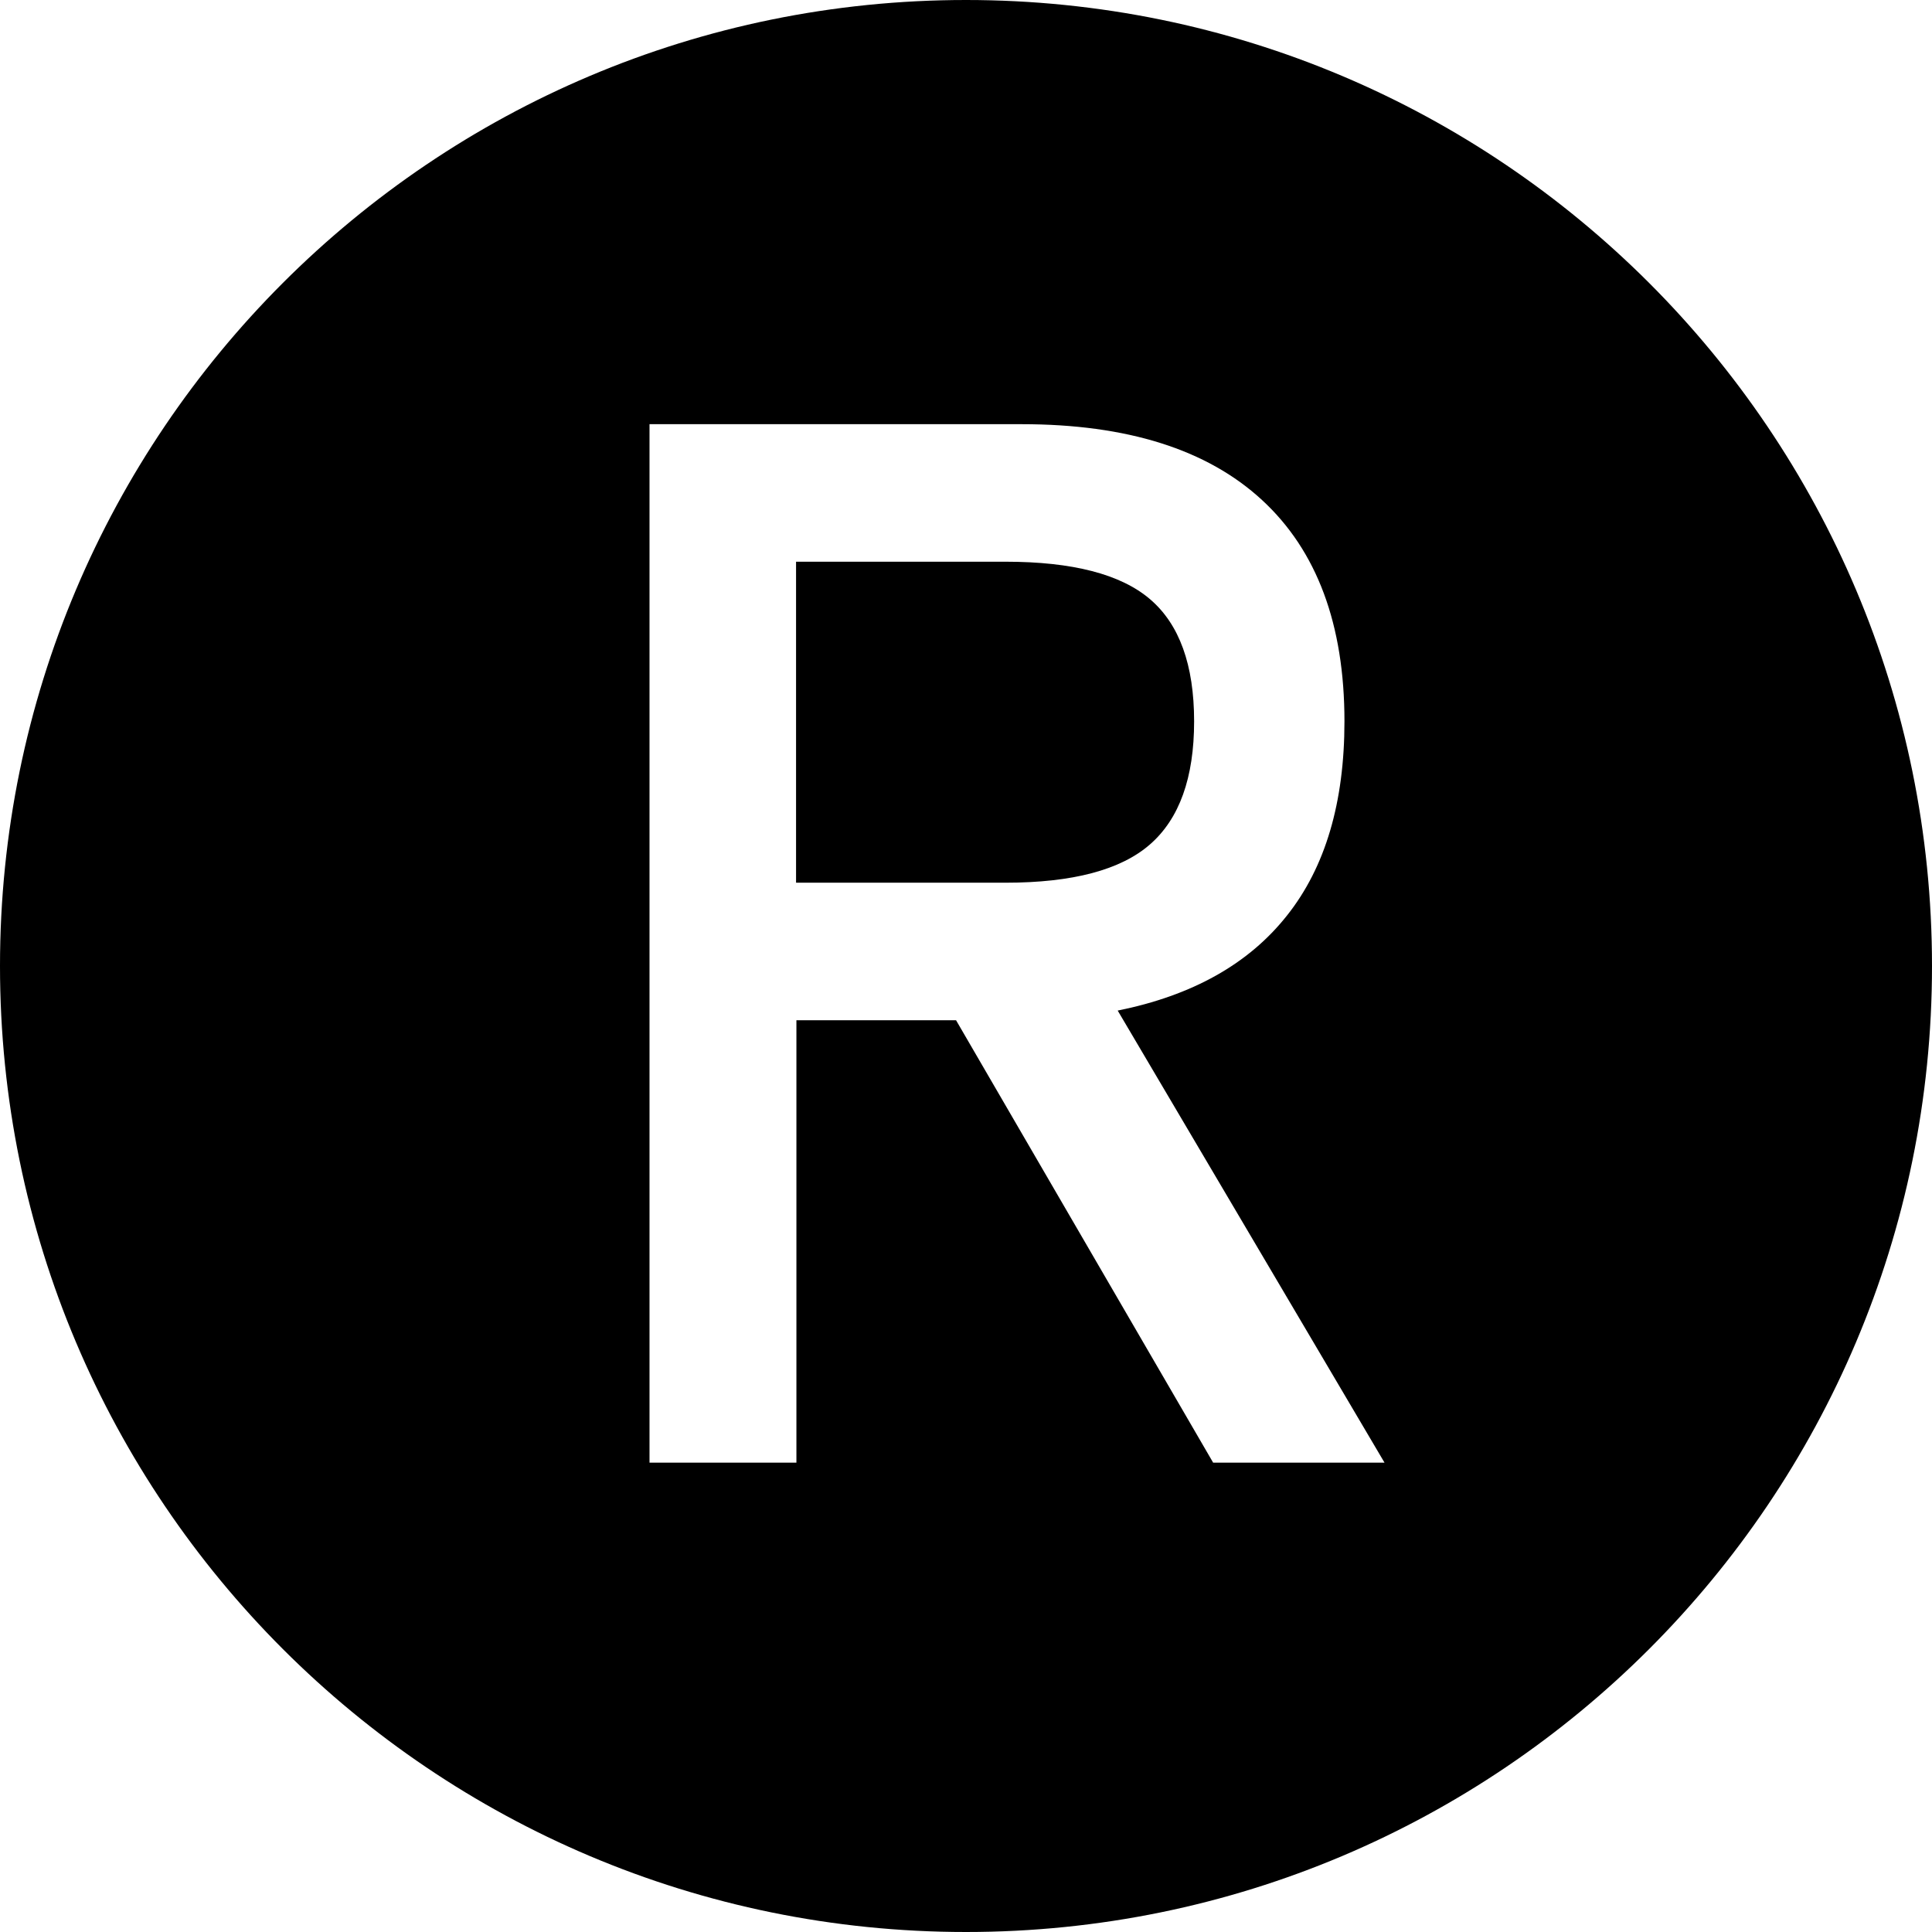 <svg width="27" height="27" viewBox="0 0 27 27" fill="none" xmlns="http://www.w3.org/2000/svg">
<g clip-path="url(#clip0_1958_211)">
<path d="M13.5 0C6.043 0 0 6.043 0 13.5C0 20.957 6.043 27 13.5 27C20.957 27 27 20.957 27 13.5C27 6.043 20.957 0 13.5 0ZM16.954 20.441L13.361 14.258H11.13V20.441H9.077V5.928H14.278C15.751 5.928 16.871 6.281 17.637 6.988C18.404 7.695 18.789 8.727 18.789 10.081C18.789 11.213 18.523 12.118 17.987 12.793C17.451 13.472 16.661 13.913 15.62 14.123L19.349 20.441H16.958H16.954Z" fill="black"/>
<path d="M16.688 10.081C16.688 9.291 16.481 8.723 16.072 8.374C15.663 8.024 14.988 7.85 14.051 7.85H11.125V12.336H14.051C14.988 12.336 15.663 12.158 16.072 11.8C16.481 11.443 16.688 10.871 16.688 10.081Z" fill="black"/>
</g>
<defs>
<clipPath id="clip0_1958_211">
<rect width="27" height="27" fill="white"/>
</clipPath>
</defs>
</svg>
